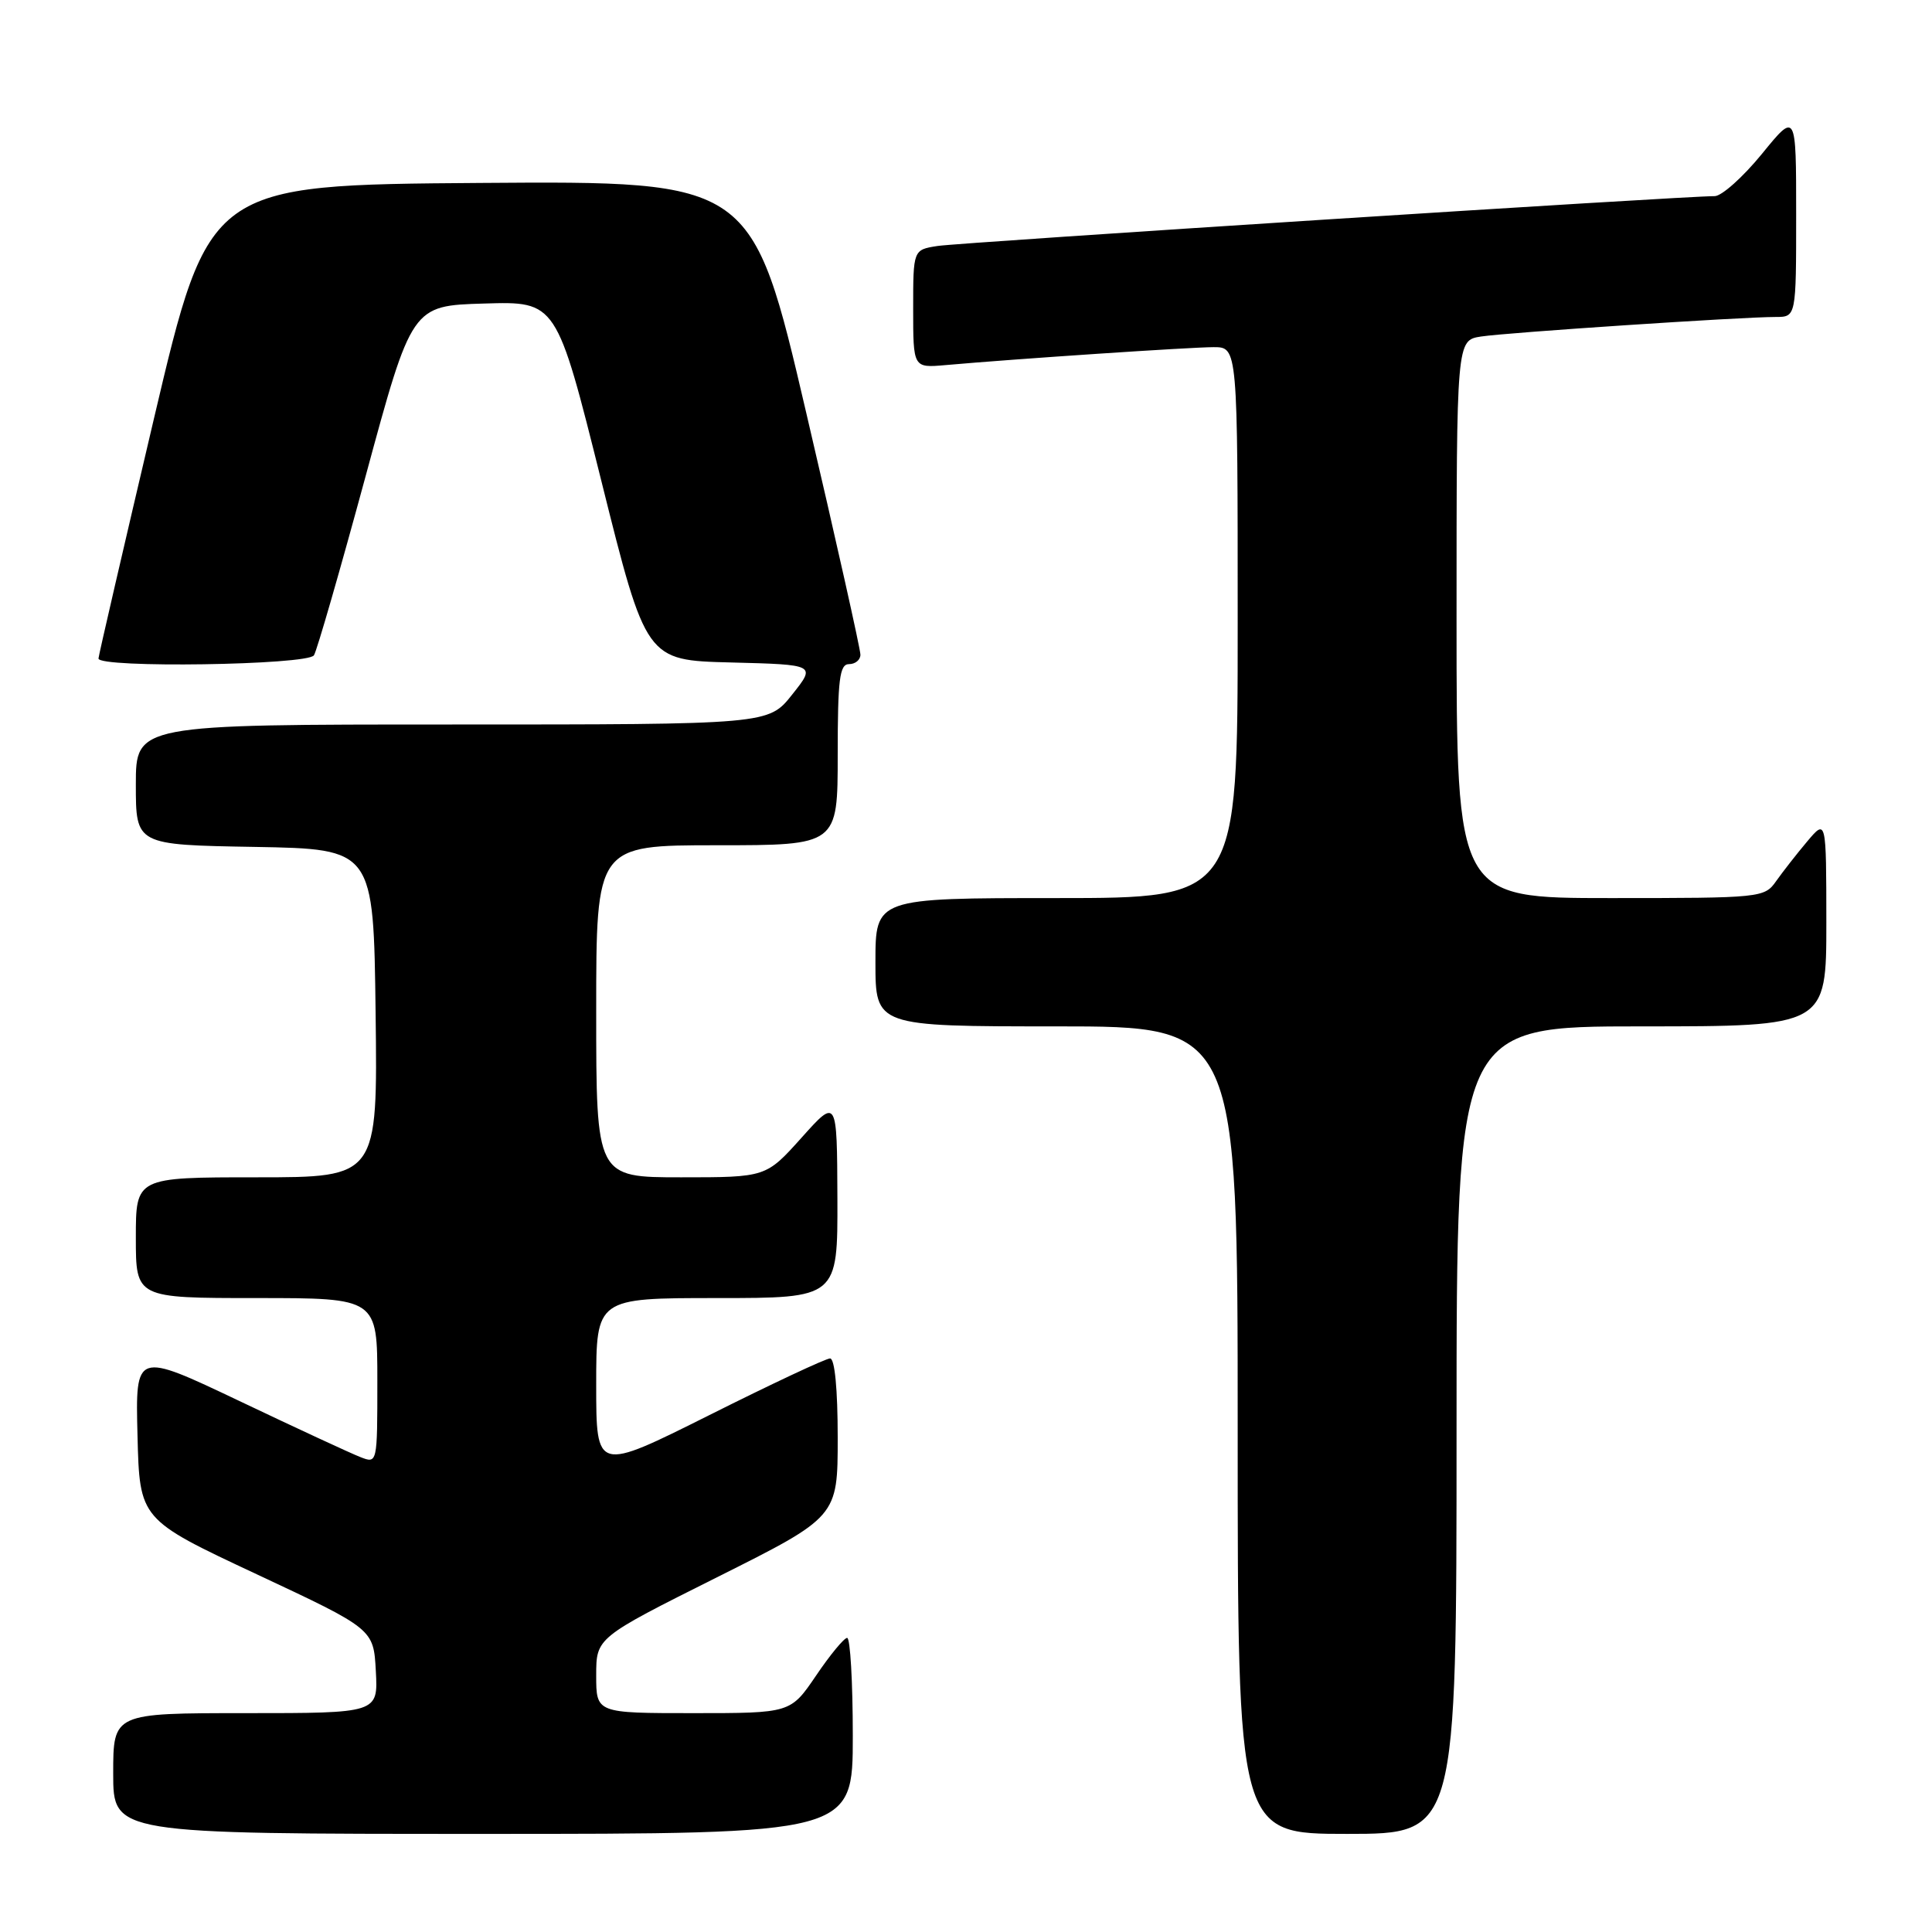 <?xml version="1.0" encoding="UTF-8" standalone="no"?>
<!DOCTYPE svg PUBLIC "-//W3C//DTD SVG 1.1//EN" "http://www.w3.org/Graphics/SVG/1.1/DTD/svg11.dtd" >
<svg xmlns="http://www.w3.org/2000/svg" xmlns:xlink="http://www.w3.org/1999/xlink" version="1.1" viewBox="0 0 256 256">
 <g >
 <path fill="currentColor"
d=" M 113.00 230.00 C 113.00 222.85 112.66 217.01 112.25 217.03 C 111.84 217.04 109.98 219.29 108.13 222.03 C 104.75 227.00 104.75 227.00 91.88 227.00 C 79.00 227.00 79.00 227.00 79.00 222.01 C 79.00 217.01 79.00 217.01 95.00 209.00 C 111.00 200.99 111.00 200.99 111.00 190.49 C 111.00 184.08 110.61 180.00 109.99 180.00 C 109.43 180.00 102.23 183.38 93.99 187.51 C 79.00 195.01 79.00 195.01 79.00 183.51 C 79.00 172.00 79.00 172.00 95.00 172.00 C 111.00 172.00 111.00 172.00 110.96 158.75 C 110.91 145.50 110.91 145.50 106.21 150.75 C 101.50 156.00 101.50 156.00 90.25 156.00 C 79.00 156.00 79.00 156.00 79.00 134.00 C 79.00 112.00 79.00 112.00 95.00 112.00 C 111.00 112.00 111.00 112.00 111.00 100.00 C 111.00 90.00 111.25 88.00 112.50 88.00 C 113.33 88.00 114.01 87.44 114.01 86.75 C 114.02 86.06 110.80 71.66 106.84 54.74 C 99.66 23.98 99.66 23.98 63.68 24.24 C 27.69 24.50 27.69 24.50 20.39 55.50 C 16.38 72.55 13.07 86.84 13.05 87.25 C 12.97 88.55 40.79 88.14 41.60 86.83 C 42.00 86.19 45.08 75.50 48.45 63.08 C 54.57 40.50 54.57 40.50 64.16 40.22 C 73.74 39.93 73.74 39.93 79.68 63.72 C 85.61 87.50 85.61 87.50 96.86 87.78 C 108.12 88.07 108.12 88.07 104.97 92.03 C 101.83 96.00 101.83 96.00 59.92 96.00 C 18.00 96.00 18.00 96.00 18.00 103.97 C 18.00 111.95 18.00 111.95 33.75 112.22 C 49.50 112.50 49.50 112.50 49.77 134.25 C 50.04 156.00 50.04 156.00 34.02 156.00 C 18.00 156.00 18.00 156.00 18.00 164.00 C 18.00 172.00 18.00 172.00 34.00 172.00 C 50.00 172.00 50.00 172.00 50.00 182.98 C 50.00 193.95 50.00 193.95 47.75 193.07 C 46.51 192.59 39.30 189.25 31.72 185.64 C 17.94 179.09 17.94 179.09 18.22 190.21 C 18.50 201.33 18.50 201.33 34.00 208.59 C 49.50 215.85 49.50 215.85 49.80 221.43 C 50.10 227.00 50.10 227.00 32.55 227.00 C 15.00 227.00 15.00 227.00 15.00 235.00 C 15.00 243.00 15.00 243.00 64.00 243.00 C 113.00 243.00 113.00 243.00 113.00 230.00 Z  M 193.00 189.50 C 193.00 136.00 193.00 136.00 217.50 136.00 C 242.00 136.00 242.00 136.00 242.00 122.25 C 241.99 108.50 241.99 108.50 239.46 111.50 C 238.07 113.15 236.23 115.51 235.35 116.75 C 233.80 118.96 233.39 119.00 213.38 119.00 C 193.00 119.00 193.00 119.00 193.00 82.05 C 193.00 45.09 193.00 45.09 196.25 44.59 C 199.72 44.06 230.70 42.00 235.27 42.00 C 238.00 42.00 238.00 42.00 238.00 28.41 C 238.00 14.82 238.00 14.82 233.45 20.41 C 230.94 23.48 228.13 25.99 227.20 25.99 C 223.48 25.95 127.28 32.13 124.25 32.59 C 121.00 33.09 121.00 33.09 121.00 40.92 C 121.00 48.75 121.00 48.75 125.25 48.38 C 134.60 47.55 157.81 46.00 160.81 46.00 C 164.00 46.00 164.00 46.00 164.00 82.50 C 164.00 119.00 164.00 119.00 140.00 119.00 C 116.00 119.00 116.00 119.00 116.00 127.50 C 116.00 136.00 116.00 136.00 140.00 136.00 C 164.00 136.00 164.00 136.00 164.00 189.50 C 164.00 243.00 164.00 243.00 178.50 243.00 C 193.00 243.00 193.00 243.00 193.00 189.50 Z "/>
</g>
</svg>